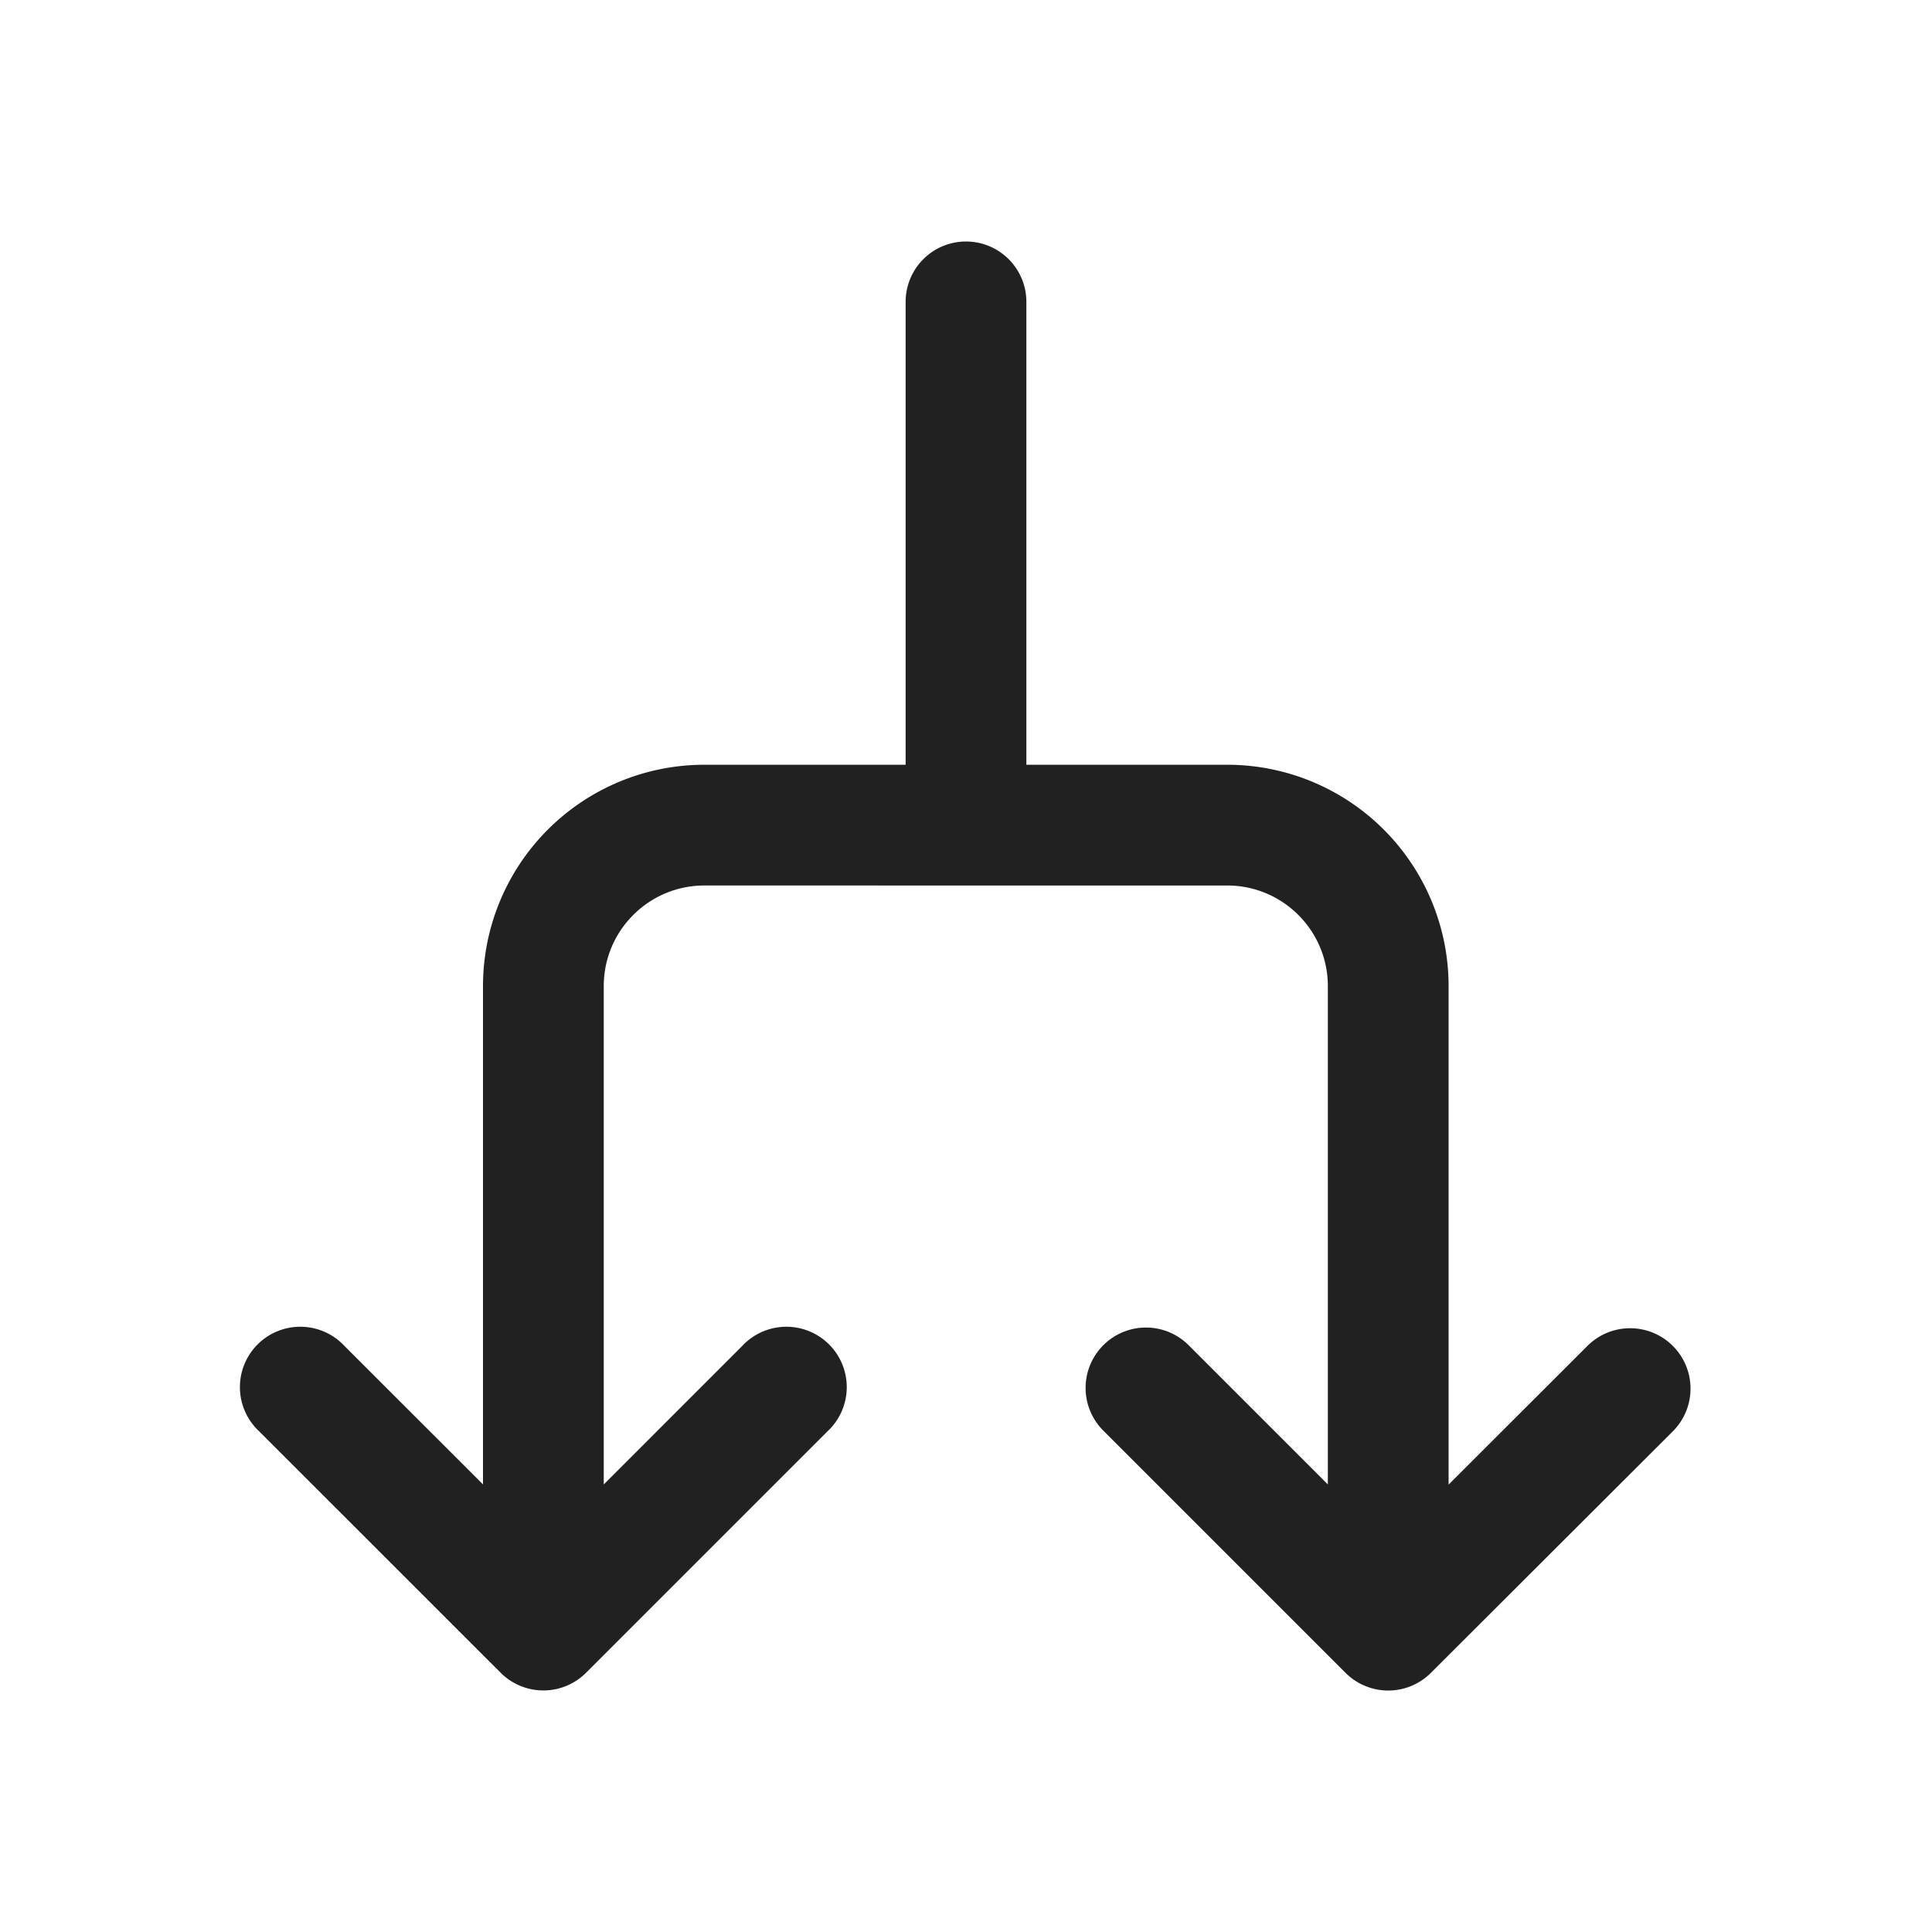 <svg viewBox="0 0 24 24" fill="none" xmlns="http://www.w3.org/2000/svg" height="1em" width="1em">
  <path d="M12 3a.75.75 0 0 1 .75.75V9.5h2.495a2.75 2.75 0 0 1 2.75 2.75v6.192l1.725-1.723a.75.75 0 1 1 1.06 1.062l-3.005 3a.75.75 0 0 1-1.06 0l-3-3a.75.75 0 1 1 1.06-1.061l1.72 1.72v-6.19c0-.69-.56-1.25-1.25-1.25H8.75c-.69 0-1.25.56-1.25 1.25v6.19l1.72-1.72a.75.75 0 1 1 1.06 1.06l-3 3a.75.75 0 0 1-1.06 0l-3.001-3a.75.75 0 1 1 1.06-1.06L6 18.44v-6.19A2.75 2.75 0 0 1 8.75 9.5h2.5V3.75A.75.75 0 0 1 12 3Z" fill="#212121"/>
</svg>
